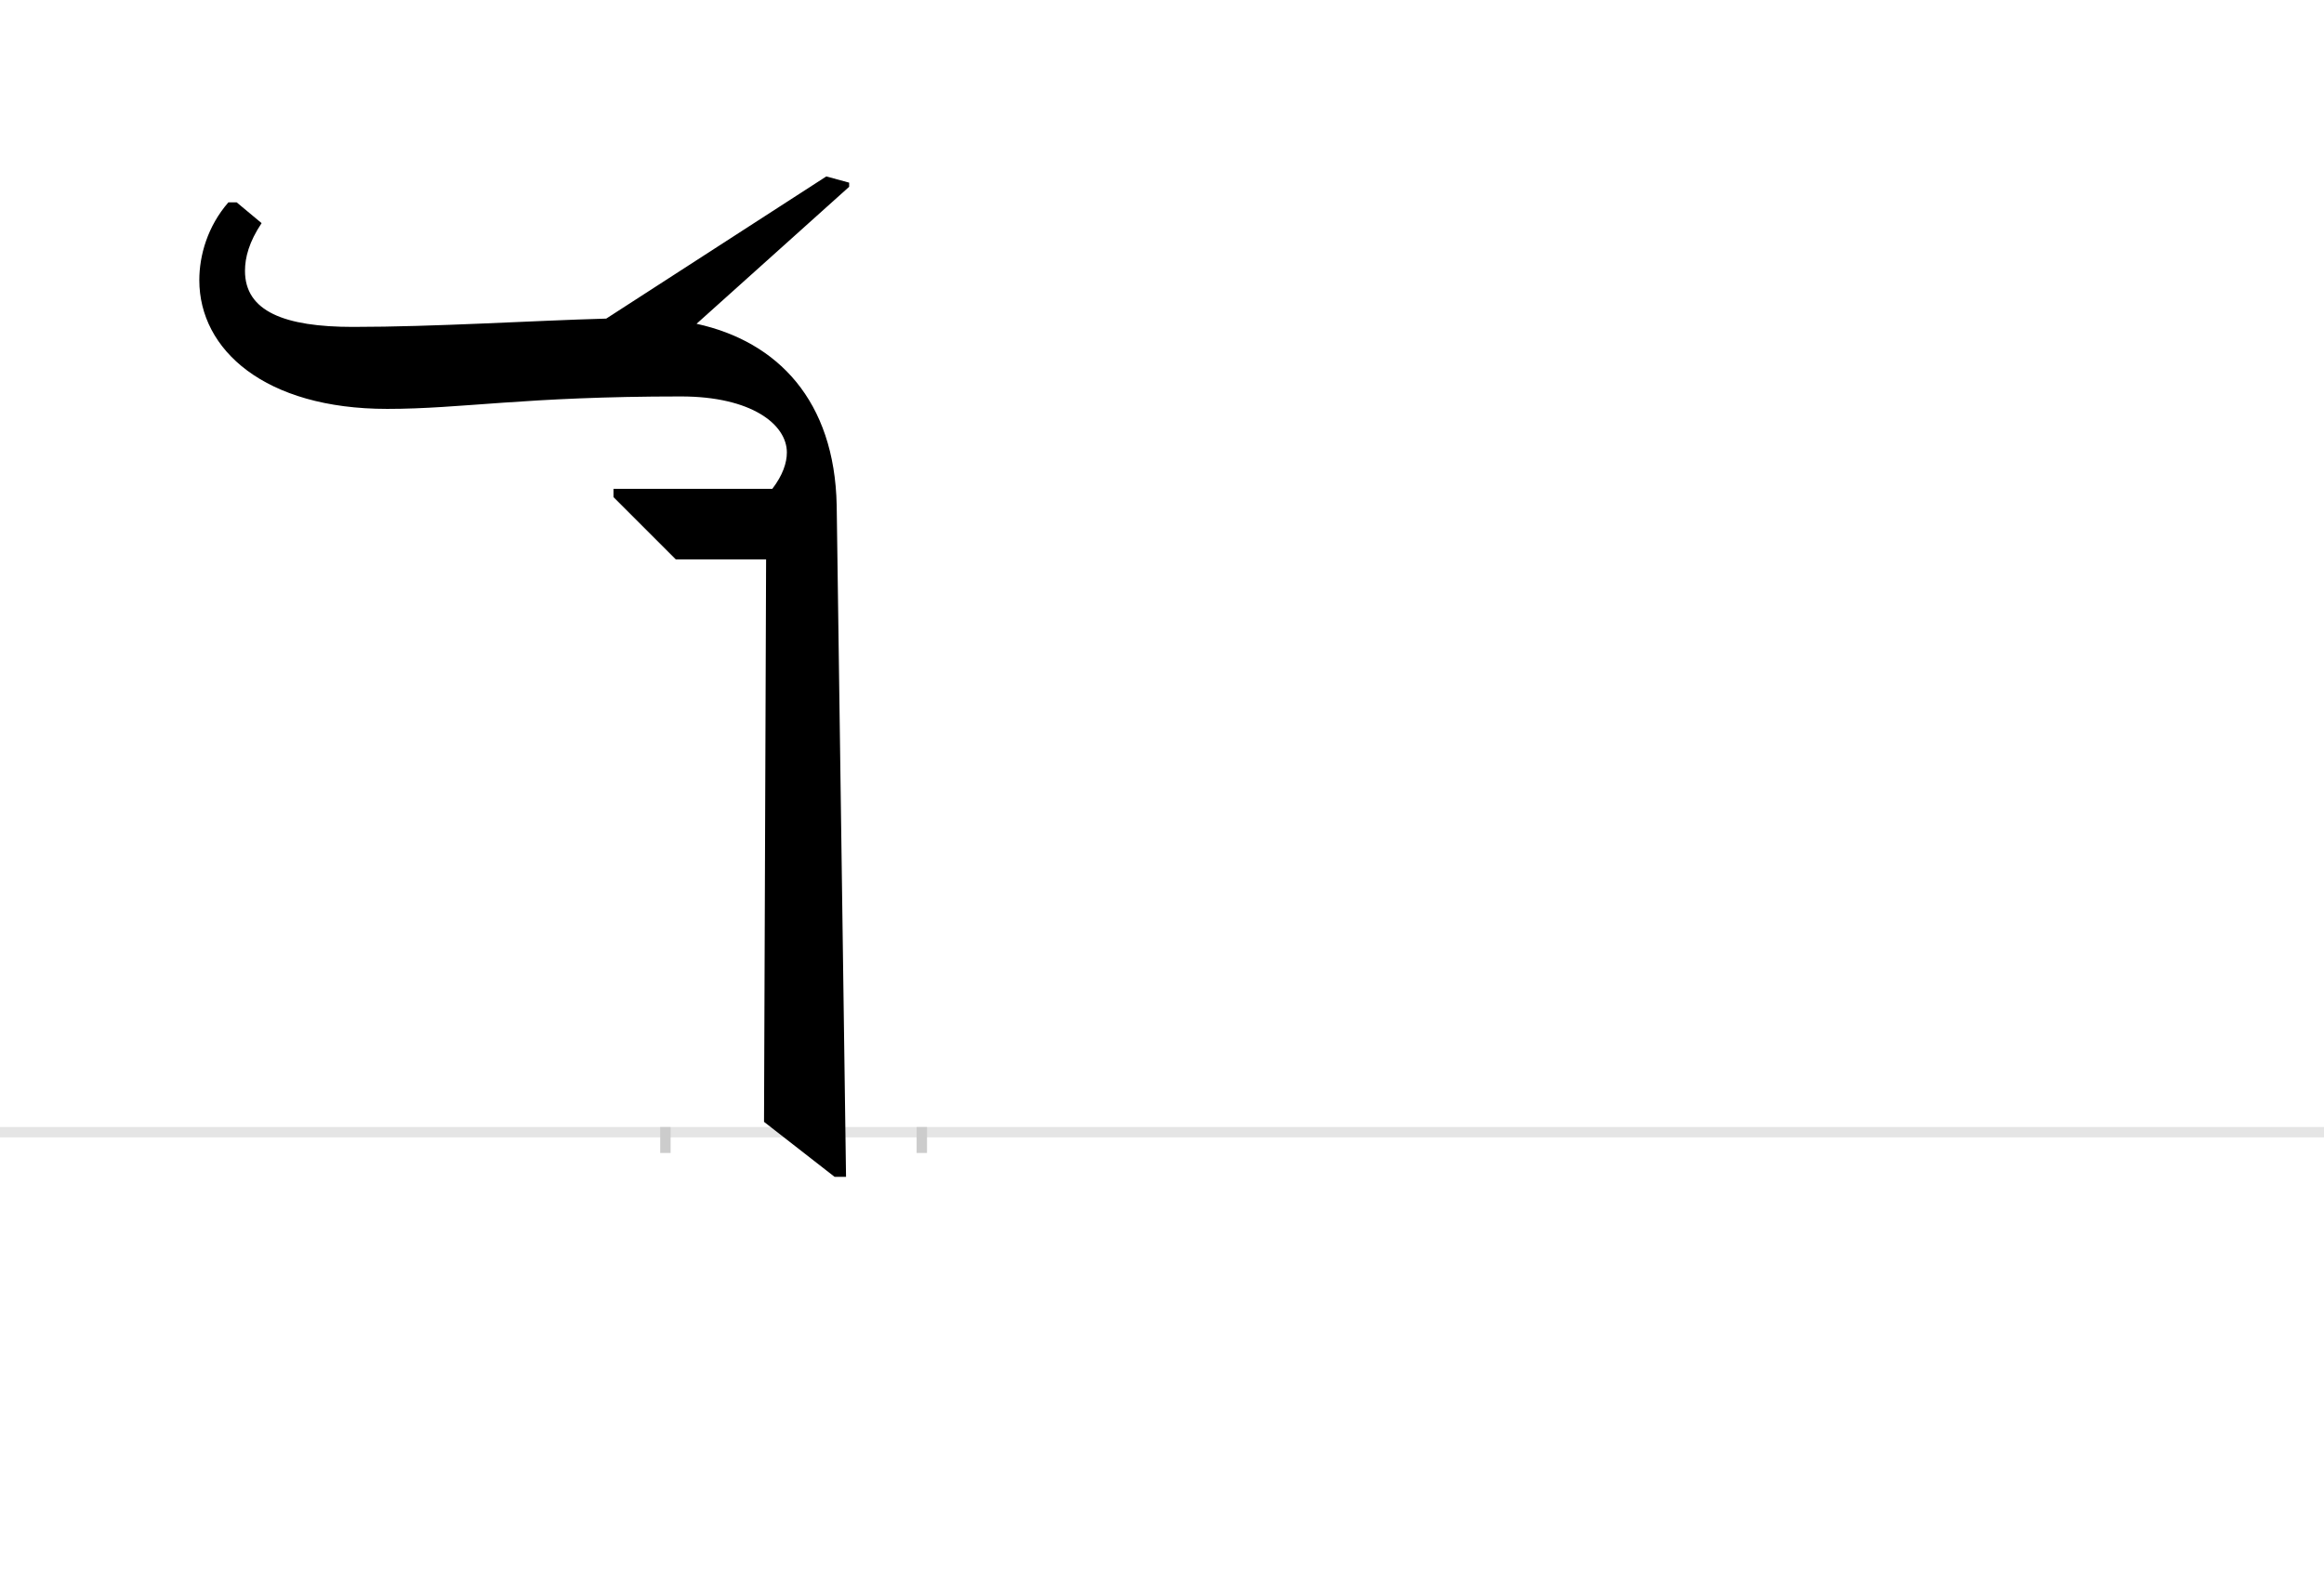 <?xml version="1.0" encoding="UTF-8"?>
<svg height="1521" version="1.1" width="2238.75" xmlns="http://www.w3.org/2000/svg" xmlns:xlink="http://www.w3.org/1999/xlink">
 <rect width="100%" height="100%" fill="#808080" stroke="none"/>
 <path d="M0,0 l2238.75,0 l0,1521 l-2238.75,0 Z M0,0" fill="rgb(255,255,255)" transform="matrix(1,0,0,-1,0,1521)"/>
 <path d="M0,0 l2238.75,0" fill="none" stroke="rgb(229,229,229)" stroke-width="10" transform="matrix(1,0,0,-1,0,1091)"/>
 <path d="M0,5 l0,-25" fill="none" stroke="rgb(204,204,204)" stroke-width="10" transform="matrix(1,0,0,-1,641,1091)"/>
 <path d="M0,5 l0,-25" fill="none" stroke="rgb(204,204,204)" stroke-width="10" transform="matrix(1,0,0,-1,888,1091)"/>
 <path d="M174,-43 l-9,647 c-2,101,-57,158,-135,175 l147,132 l0,4 l-22,6 l-212,-137 c-72,-2,-165,-8,-244,-8 c-66,0,-104,15,-104,54 c0,13,4,28,16,46 l-24,20 l-8,0 c-20,-23,-28,-51,-28,-75 c0,-67,63,-124,181,-124 c72,0,132,12,283,12 c68,0,102,-27,102,-54 c0,-10,-4,-22,-14,-35 l-153,0 l0,-8 l60,-60 l87,0 l-2,-542 l68,-53 Z M174,-43" fill="rgb(0,0,0)" transform="matrix(1,0,0,-1,641,1091)"/>
</svg>
